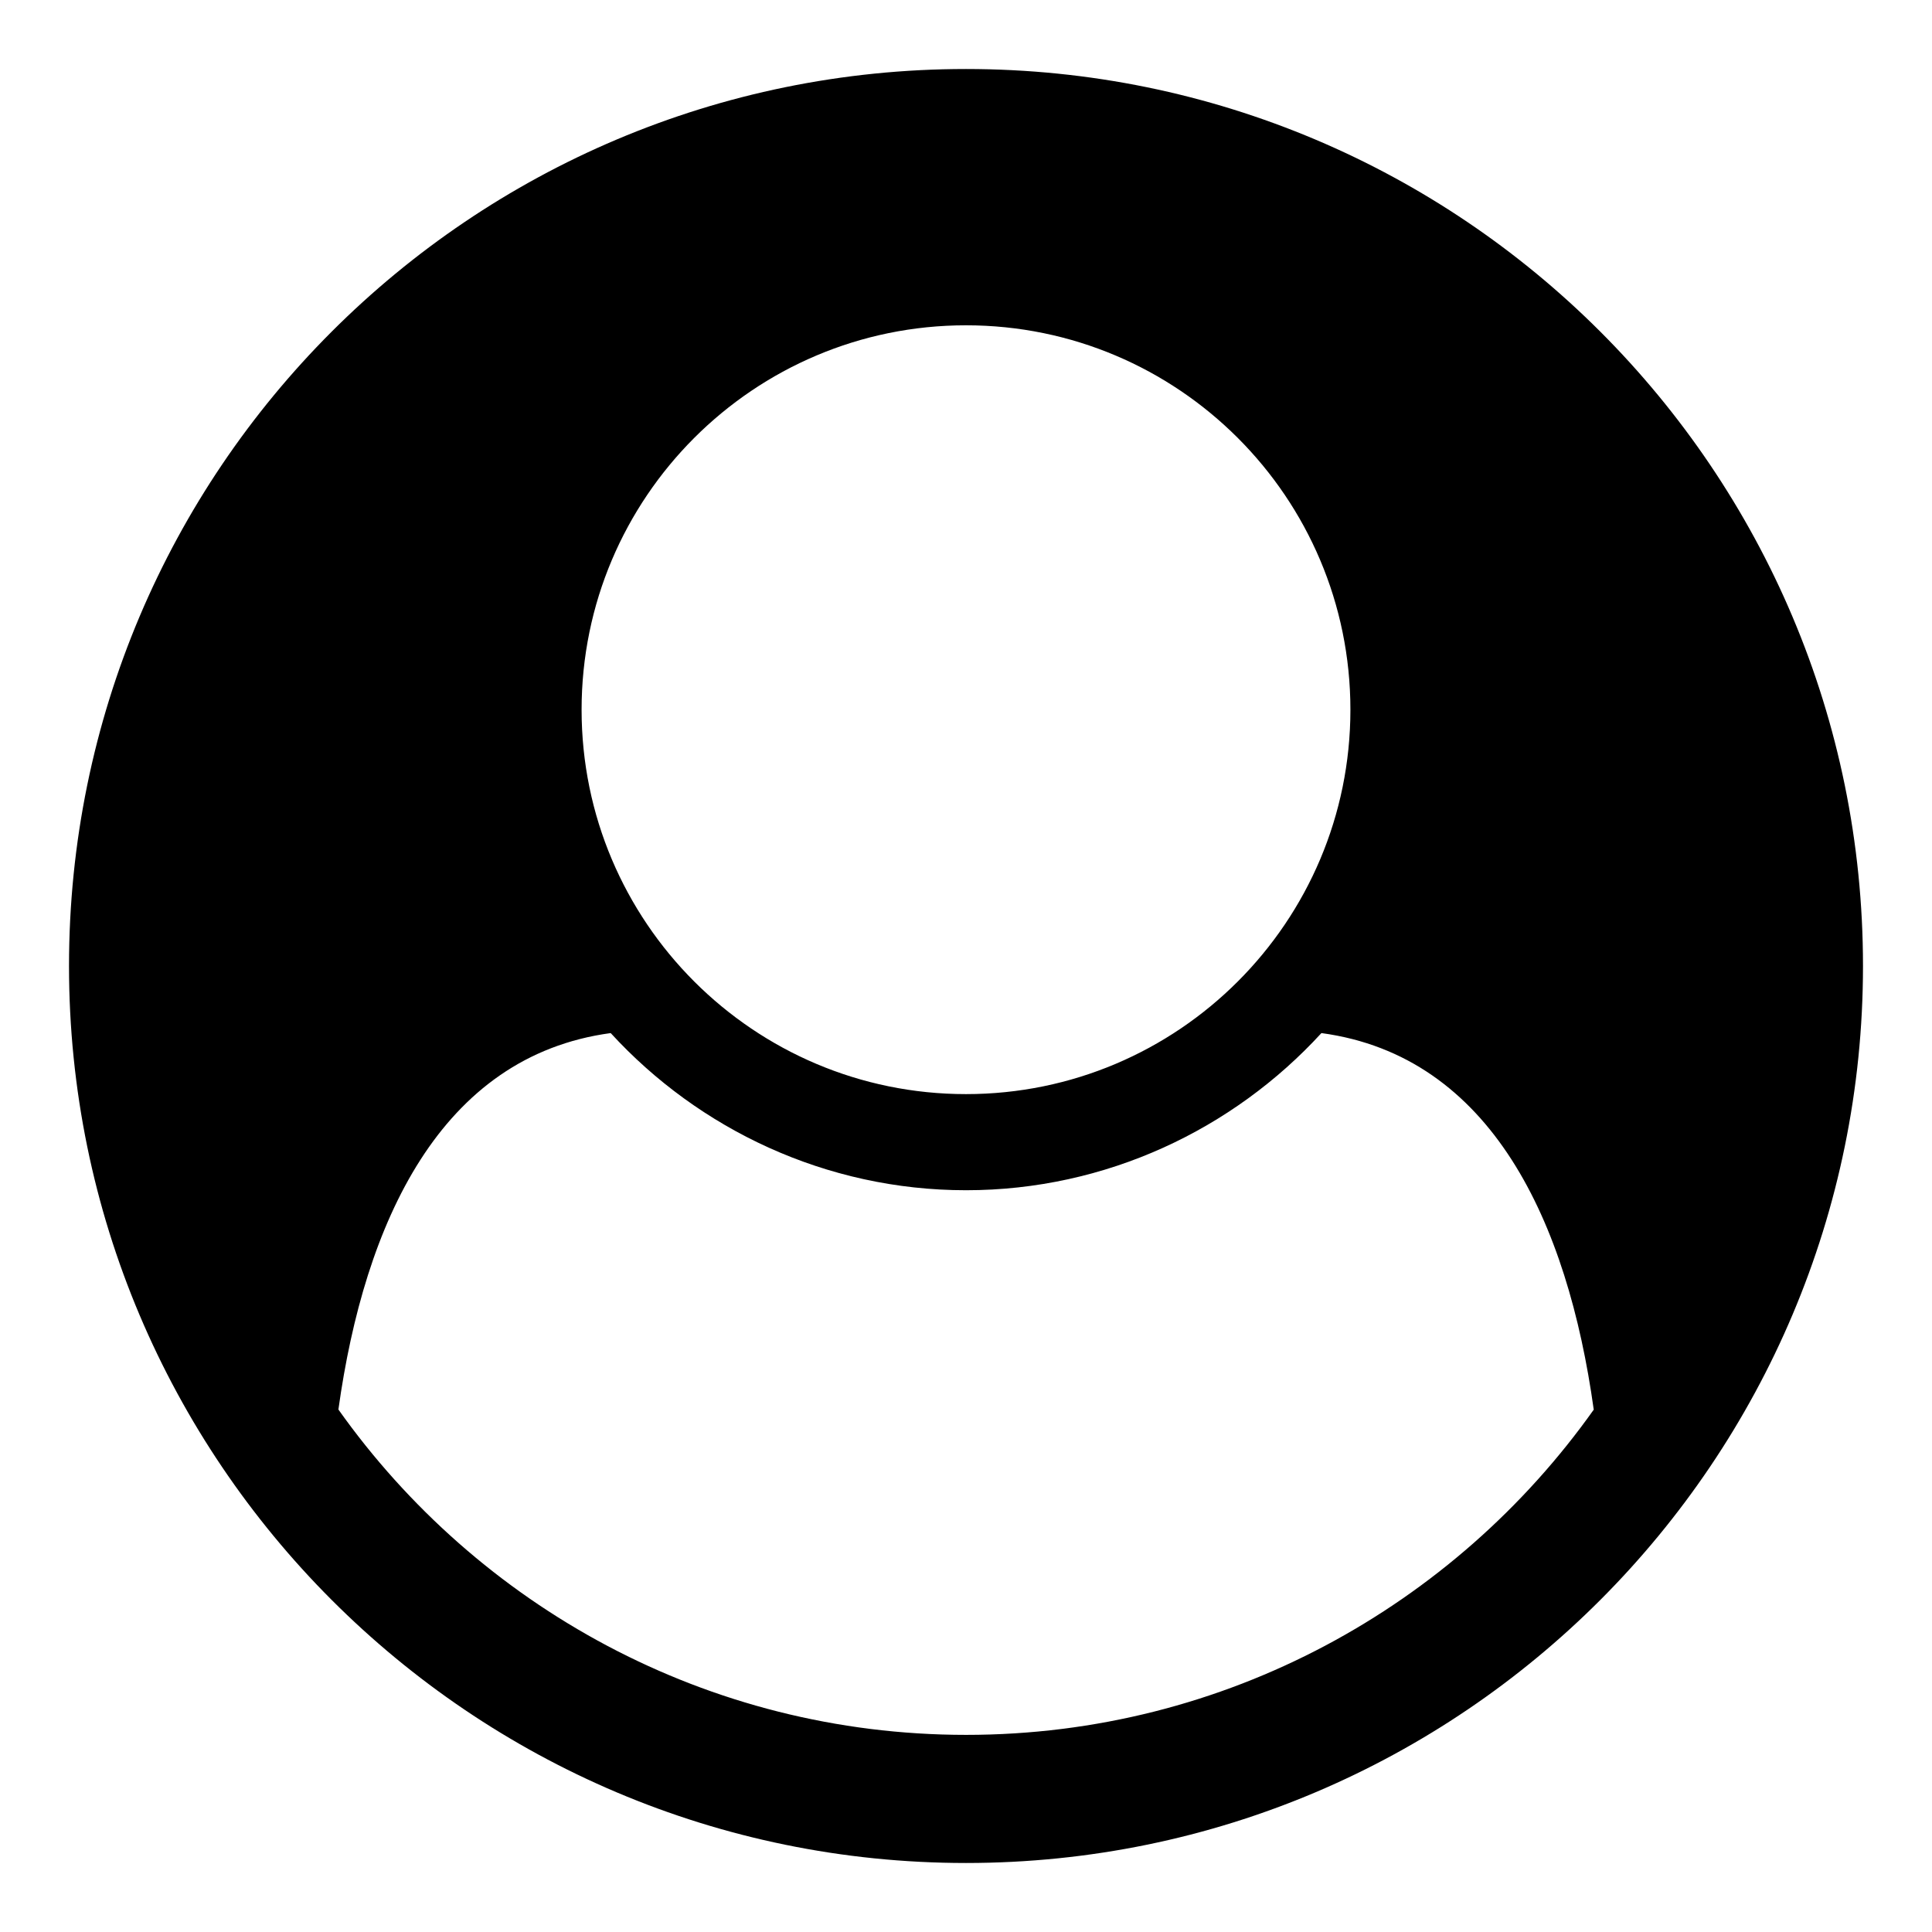 <?xml version="1.0" encoding="utf-8"?>
<!-- Generated by IcoMoon.io -->
<!DOCTYPE svg PUBLIC "-//W3C//DTD SVG 1.1//EN" "http://www.w3.org/Graphics/SVG/1.1/DTD/svg11.dtd">
<svg version="1.1" xmlns="http://www.w3.org/2000/svg" xmlns:xlink="http://www.w3.org/1999/xlink" width="32" height="32" viewBox="0 0 32 32">
<path d="M26.397 23.346c-0.431-3.101-1.691-5.853-4.51-6.235-1.459 1.592-3.565 2.603-5.886 2.603s-4.427-1.011-5.886-2.603c-2.819 0.381-4.079 3.134-4.51 6.235 2.305 3.25 6.102 5.389 10.397 5.389s8.092-2.139 10.397-5.389zM22.367 11.755c0-3.515-2.852-6.367-6.367-6.367s-6.367 2.852-6.367 6.367 2.852 6.367 6.367 6.367 6.367-2.852 6.367-6.367zM30.857 16c0 8.175-6.633 14.857-14.857 14.857-8.208 0-14.857-6.666-14.857-14.857 0-8.208 6.649-14.857 14.857-14.857s14.857 6.649 14.857 14.857z"></path>
</svg>
